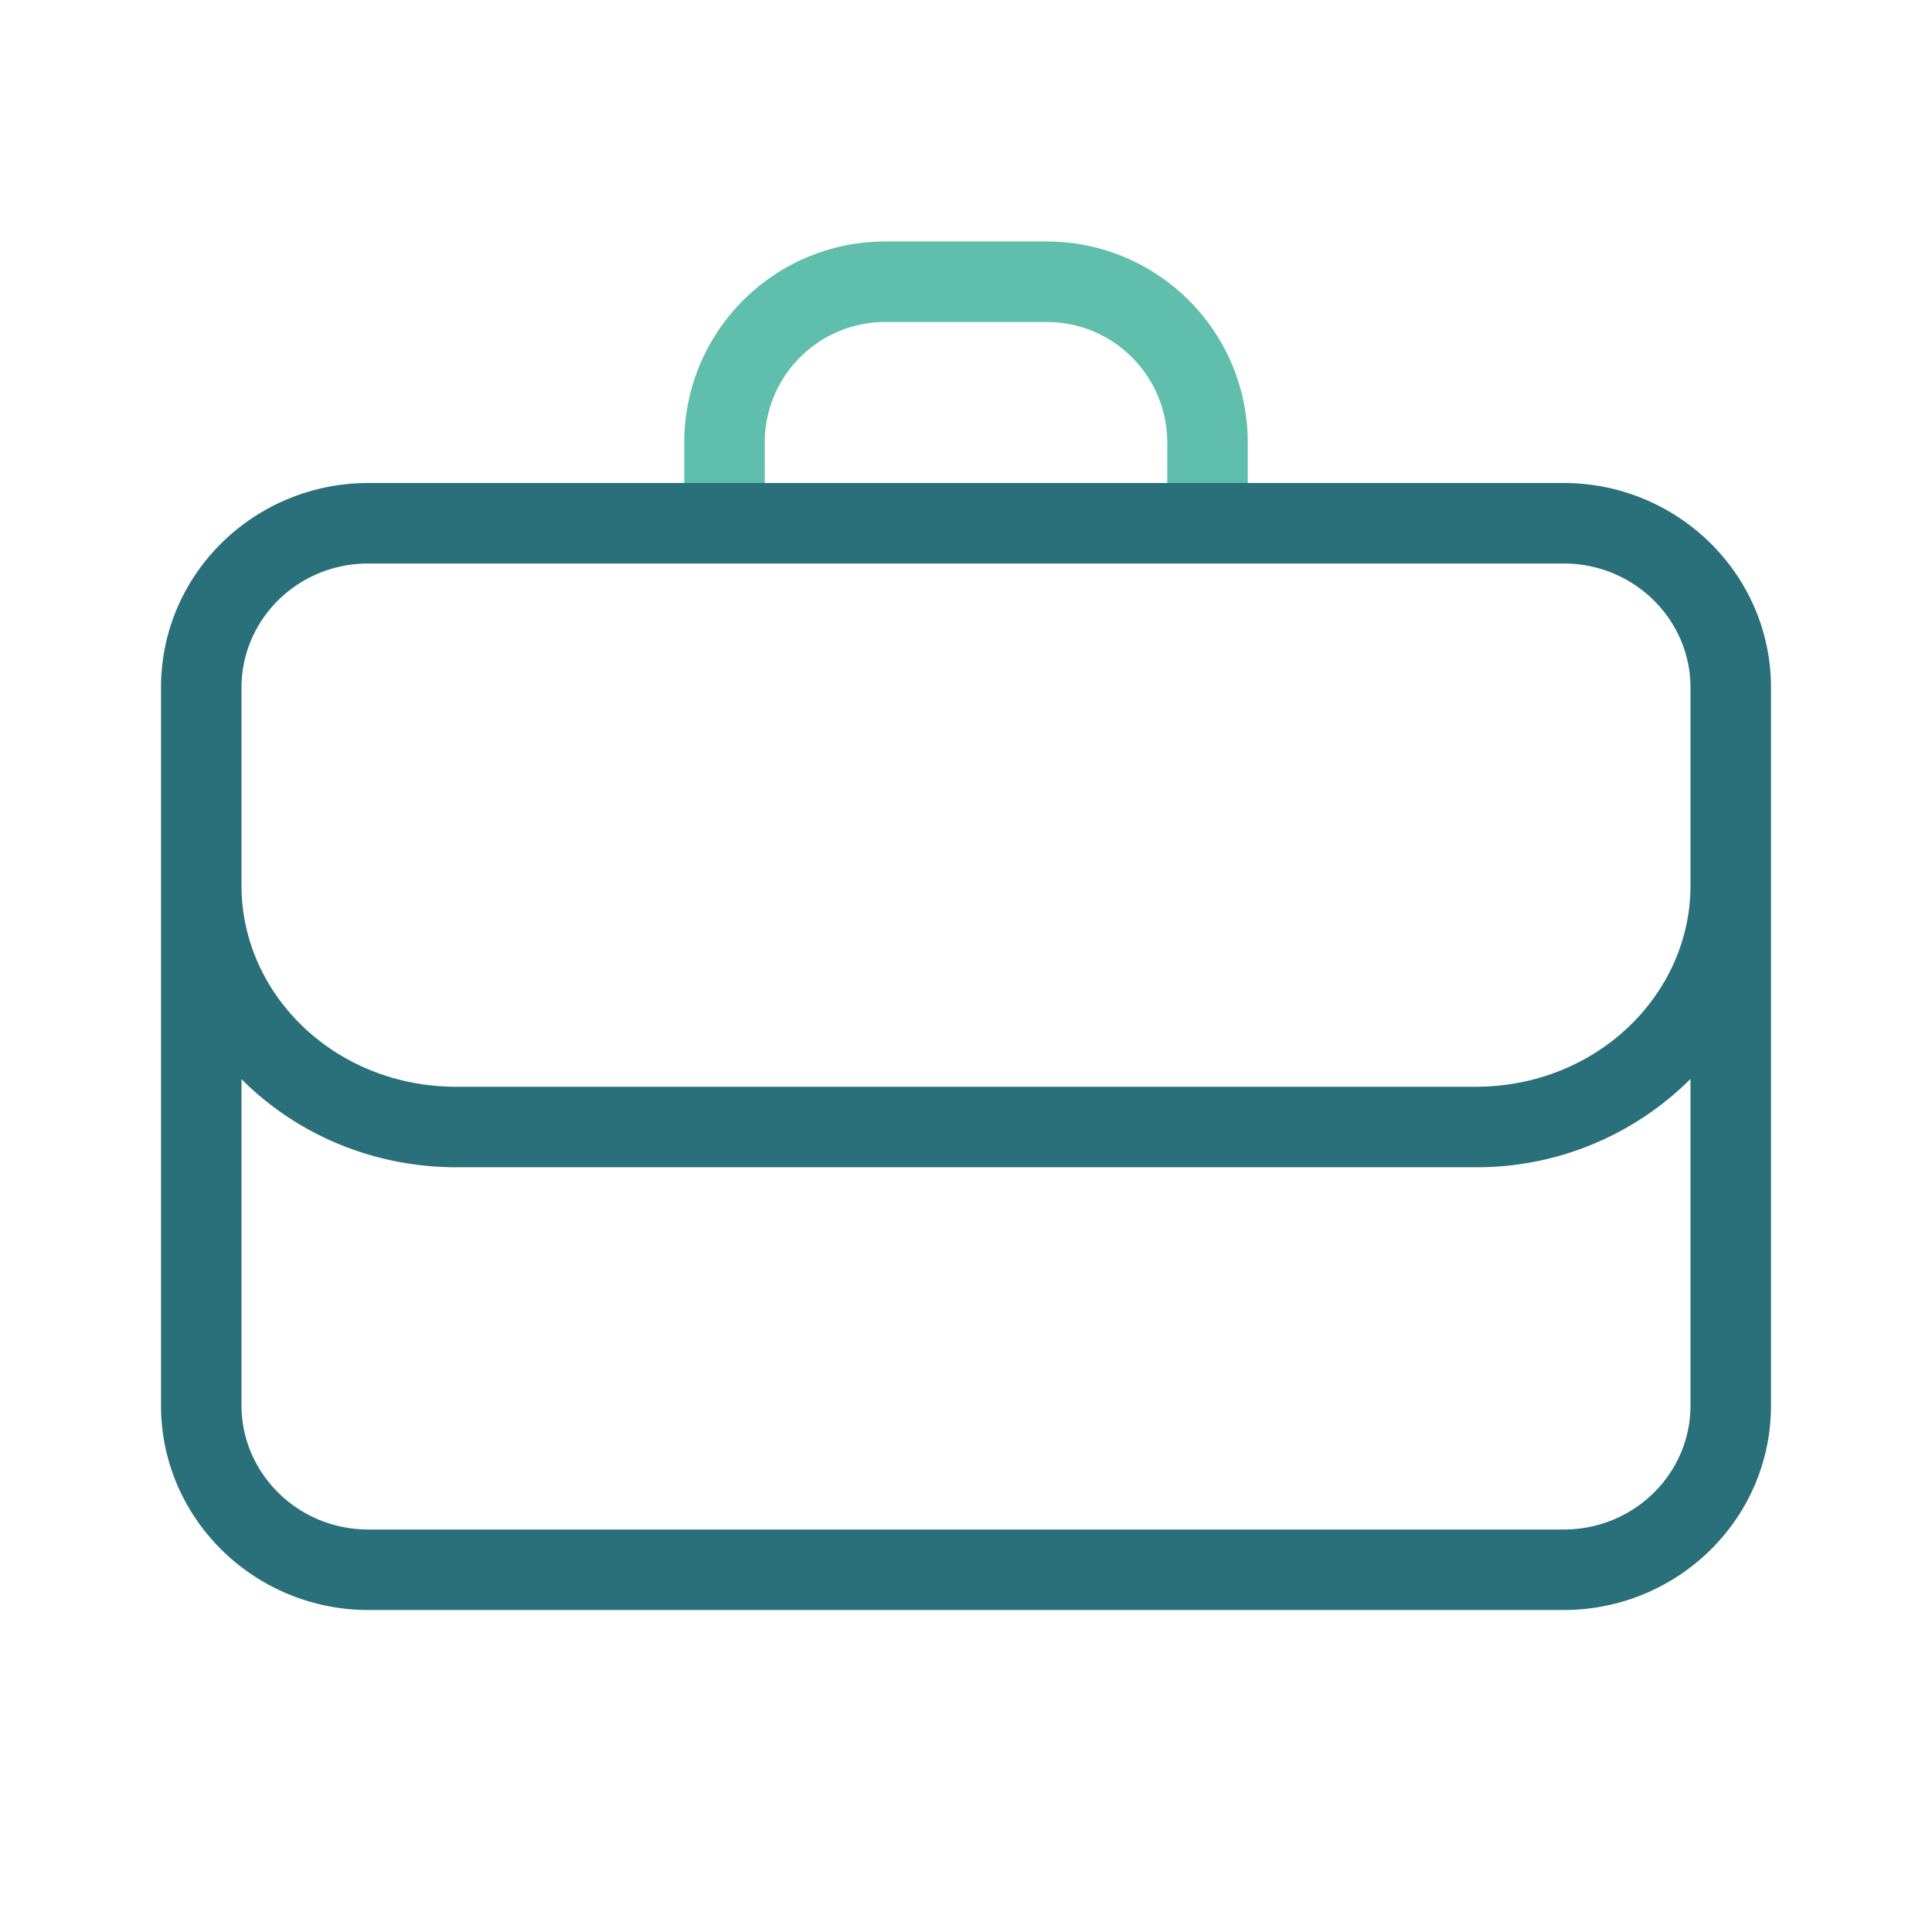 <svg xmlns="http://www.w3.org/2000/svg" width="48" height="48" fill="none" viewBox="0 0 48 48">
  <g fill-rule="evenodd" class="portfolio" clip-rule="evenodd">
    <path fill="#5FBEAC" d="M22 8c-1.662 0-3 1.339-3 3v2a1 1 0 1 1-2 0v-2c0-2.766 2.233-5 5-5h4c2.767 0 5 2.234 5 5v2a1 1 0 1 1-2 0v-2c0-1.661-1.338-3-3-3h-4Z" class="secondary"/>
    <path fill="#29707A" d="M9.152 12C6.327 12 4 14.252 4 17.083v17.834C4 37.737 6.326 40 9.152 40h29.697C41.672 40 44 37.748 44 34.917V17.083C44 14.263 41.675 12 38.849 12H9.152ZM42 22v-4.917C42 15.399 40.602 14 38.849 14H9.152C7.396 14 6 15.391 6 17.083V22c0 2.717 2.331 5 5.336 5h25.327C39.66 27 42 24.716 42 22ZM6 26.81C7.345 28.164 9.25 29 11.336 29h25.327A7.51 7.51 0 0 0 42 26.806v8.111C42 36.61 40.603 38 38.849 38H9.152C7.397 38 6 36.6 6 34.917V26.81Z" class="primary"/>
  </g>
</svg>
